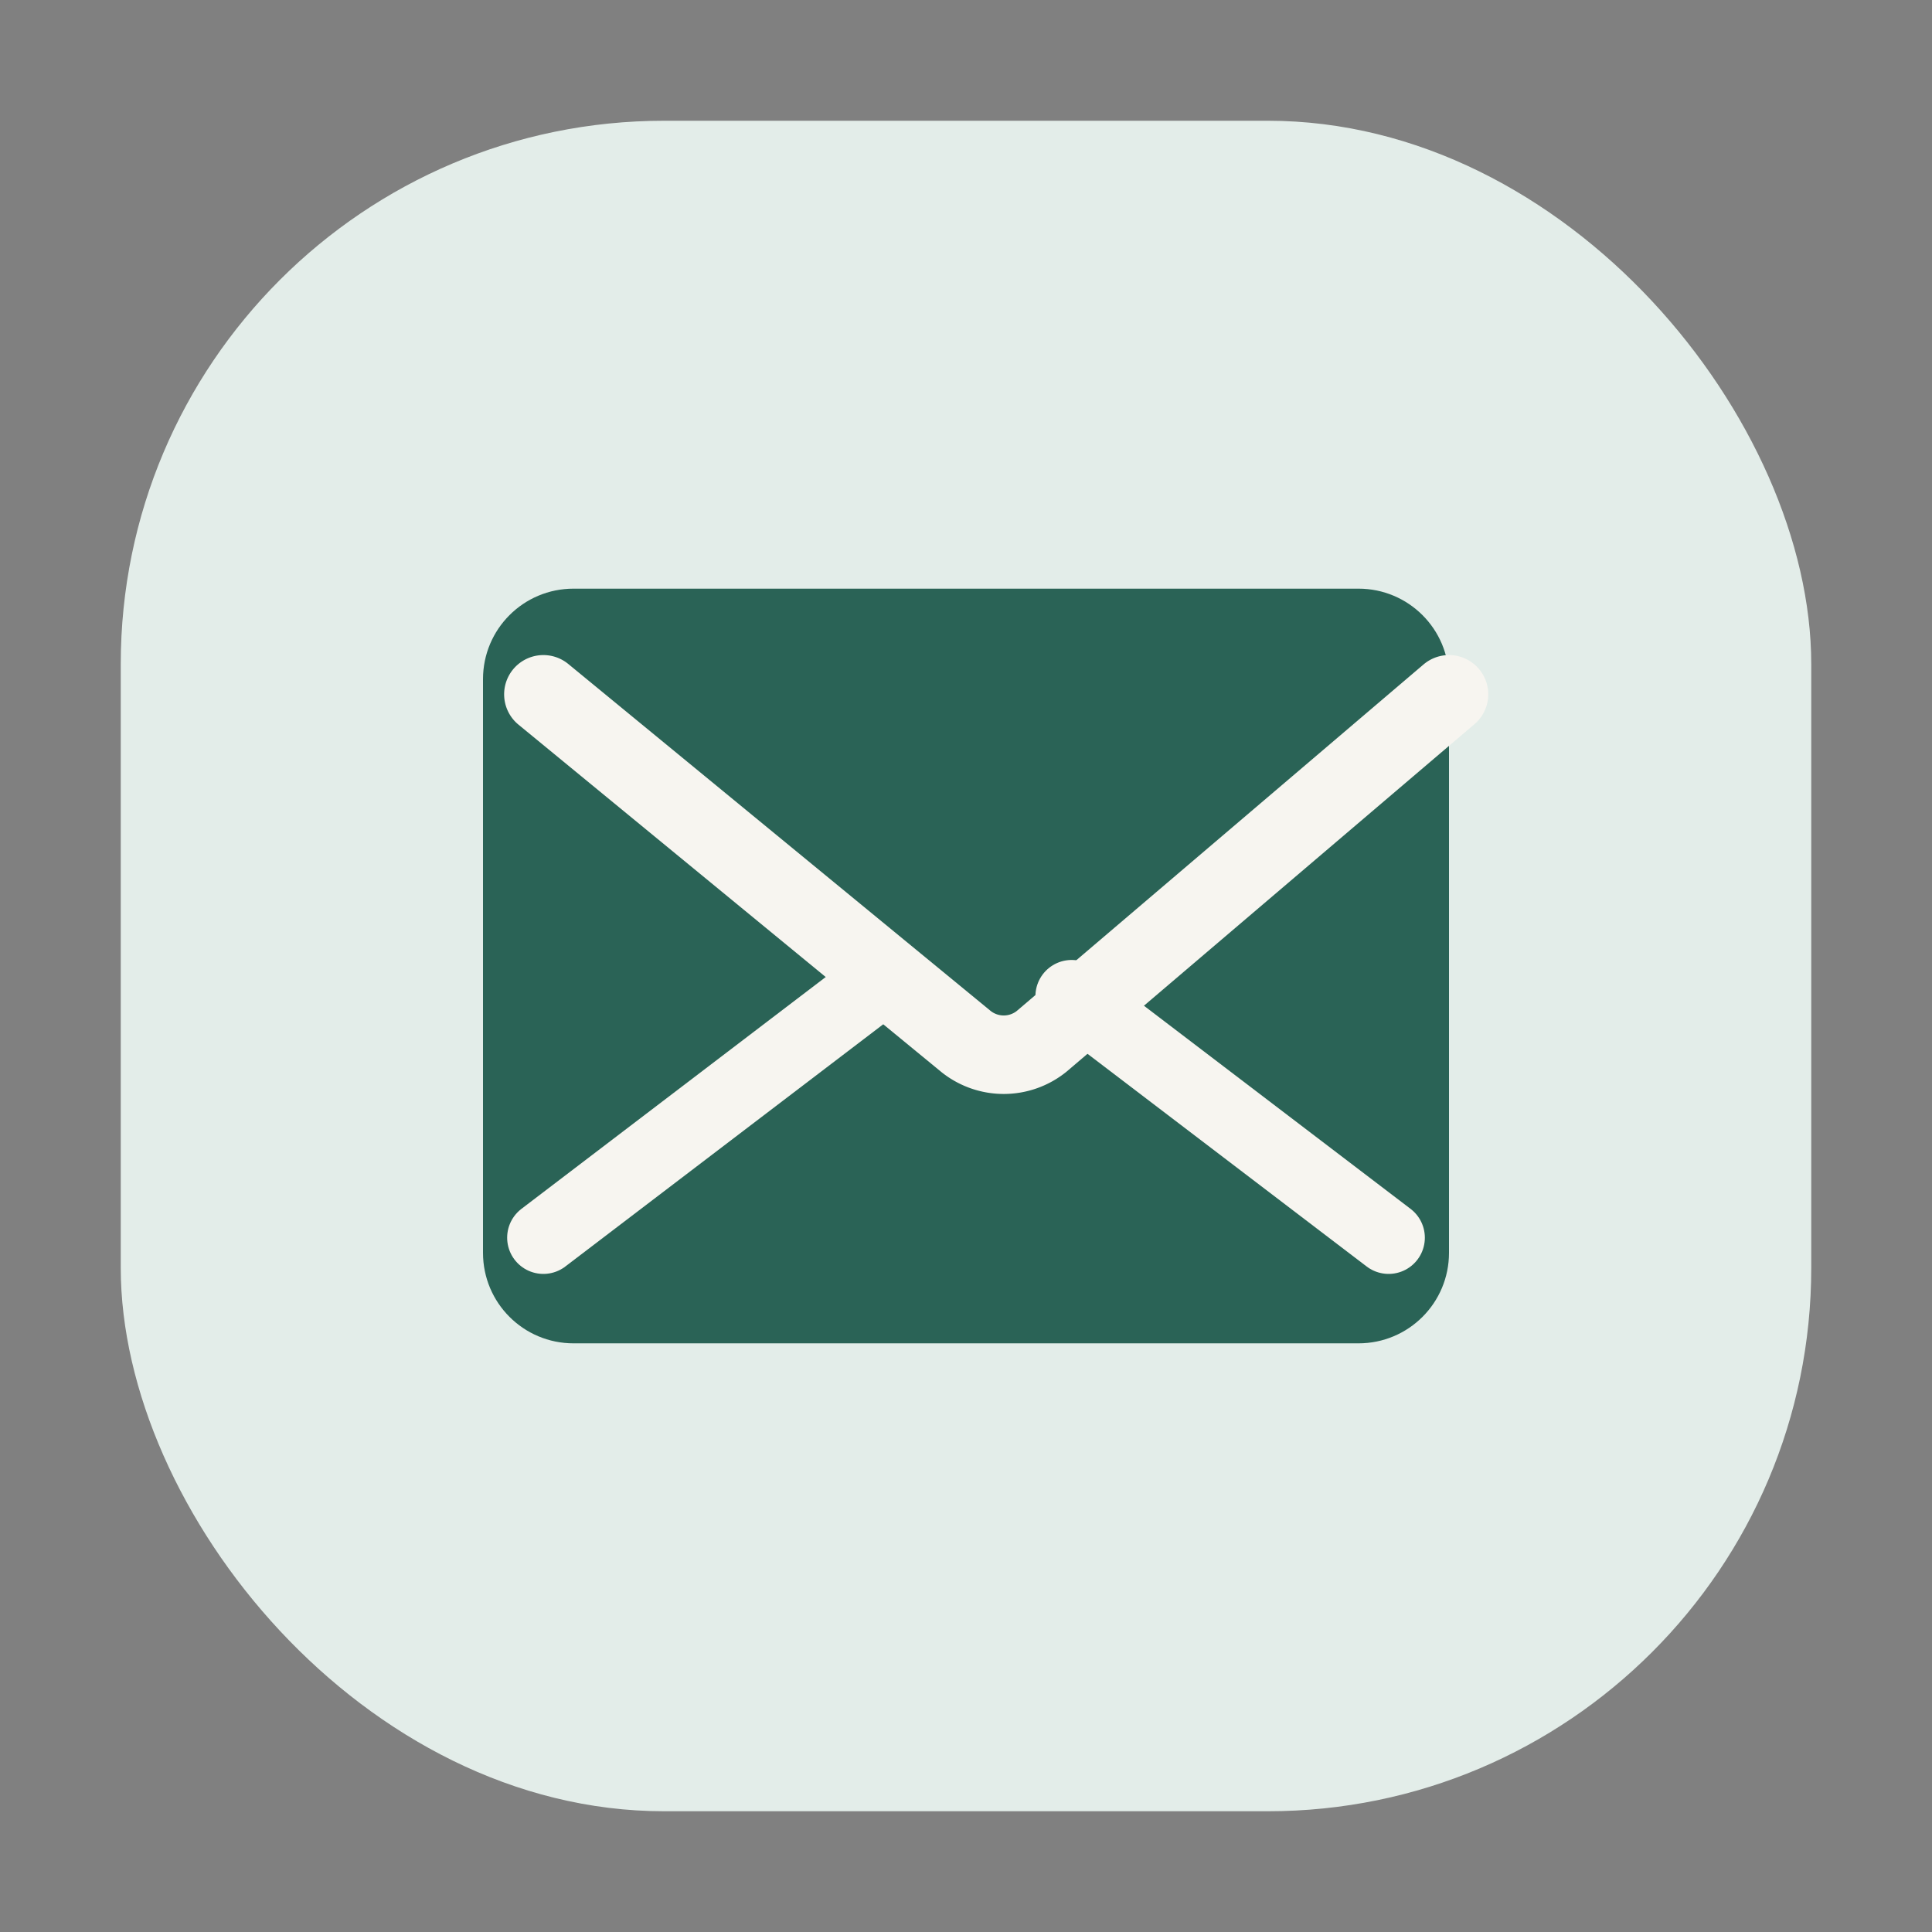 <svg xmlns="http://www.w3.org/2000/svg" viewBox="0 0 64 64" fill="none">
  <rect x="0" y="0" width="64" height="64" fill="#808080" stroke="none"/>
  <rect x="4" y="4" width="56" height="56" rx="18" fill="#e3ede9" />
  <path d="M16 22.5c0-1.66 1.34-3 3-3h26c1.66 0 3 1.34 3 3v19c0 1.66-1.34 3-3 3H19c-1.66 0-3-1.34-3-3v-19Z" fill="#1f5b4d" opacity=".94" />
  <path d="m18 23 14 11.5a2 2 0 0 0 2.5 0L48 23" stroke="#f7f5f0" stroke-width="2.6" stroke-linecap="round" stroke-linejoin="round" />
  <path d="M18 41 28.5 33" stroke="#f7f5f0" stroke-width="2.4" stroke-linecap="round" />
  <path d="m46 41-10.5-8" stroke="#f7f5f0" stroke-width="2.4" stroke-linecap="round" />
</svg>
